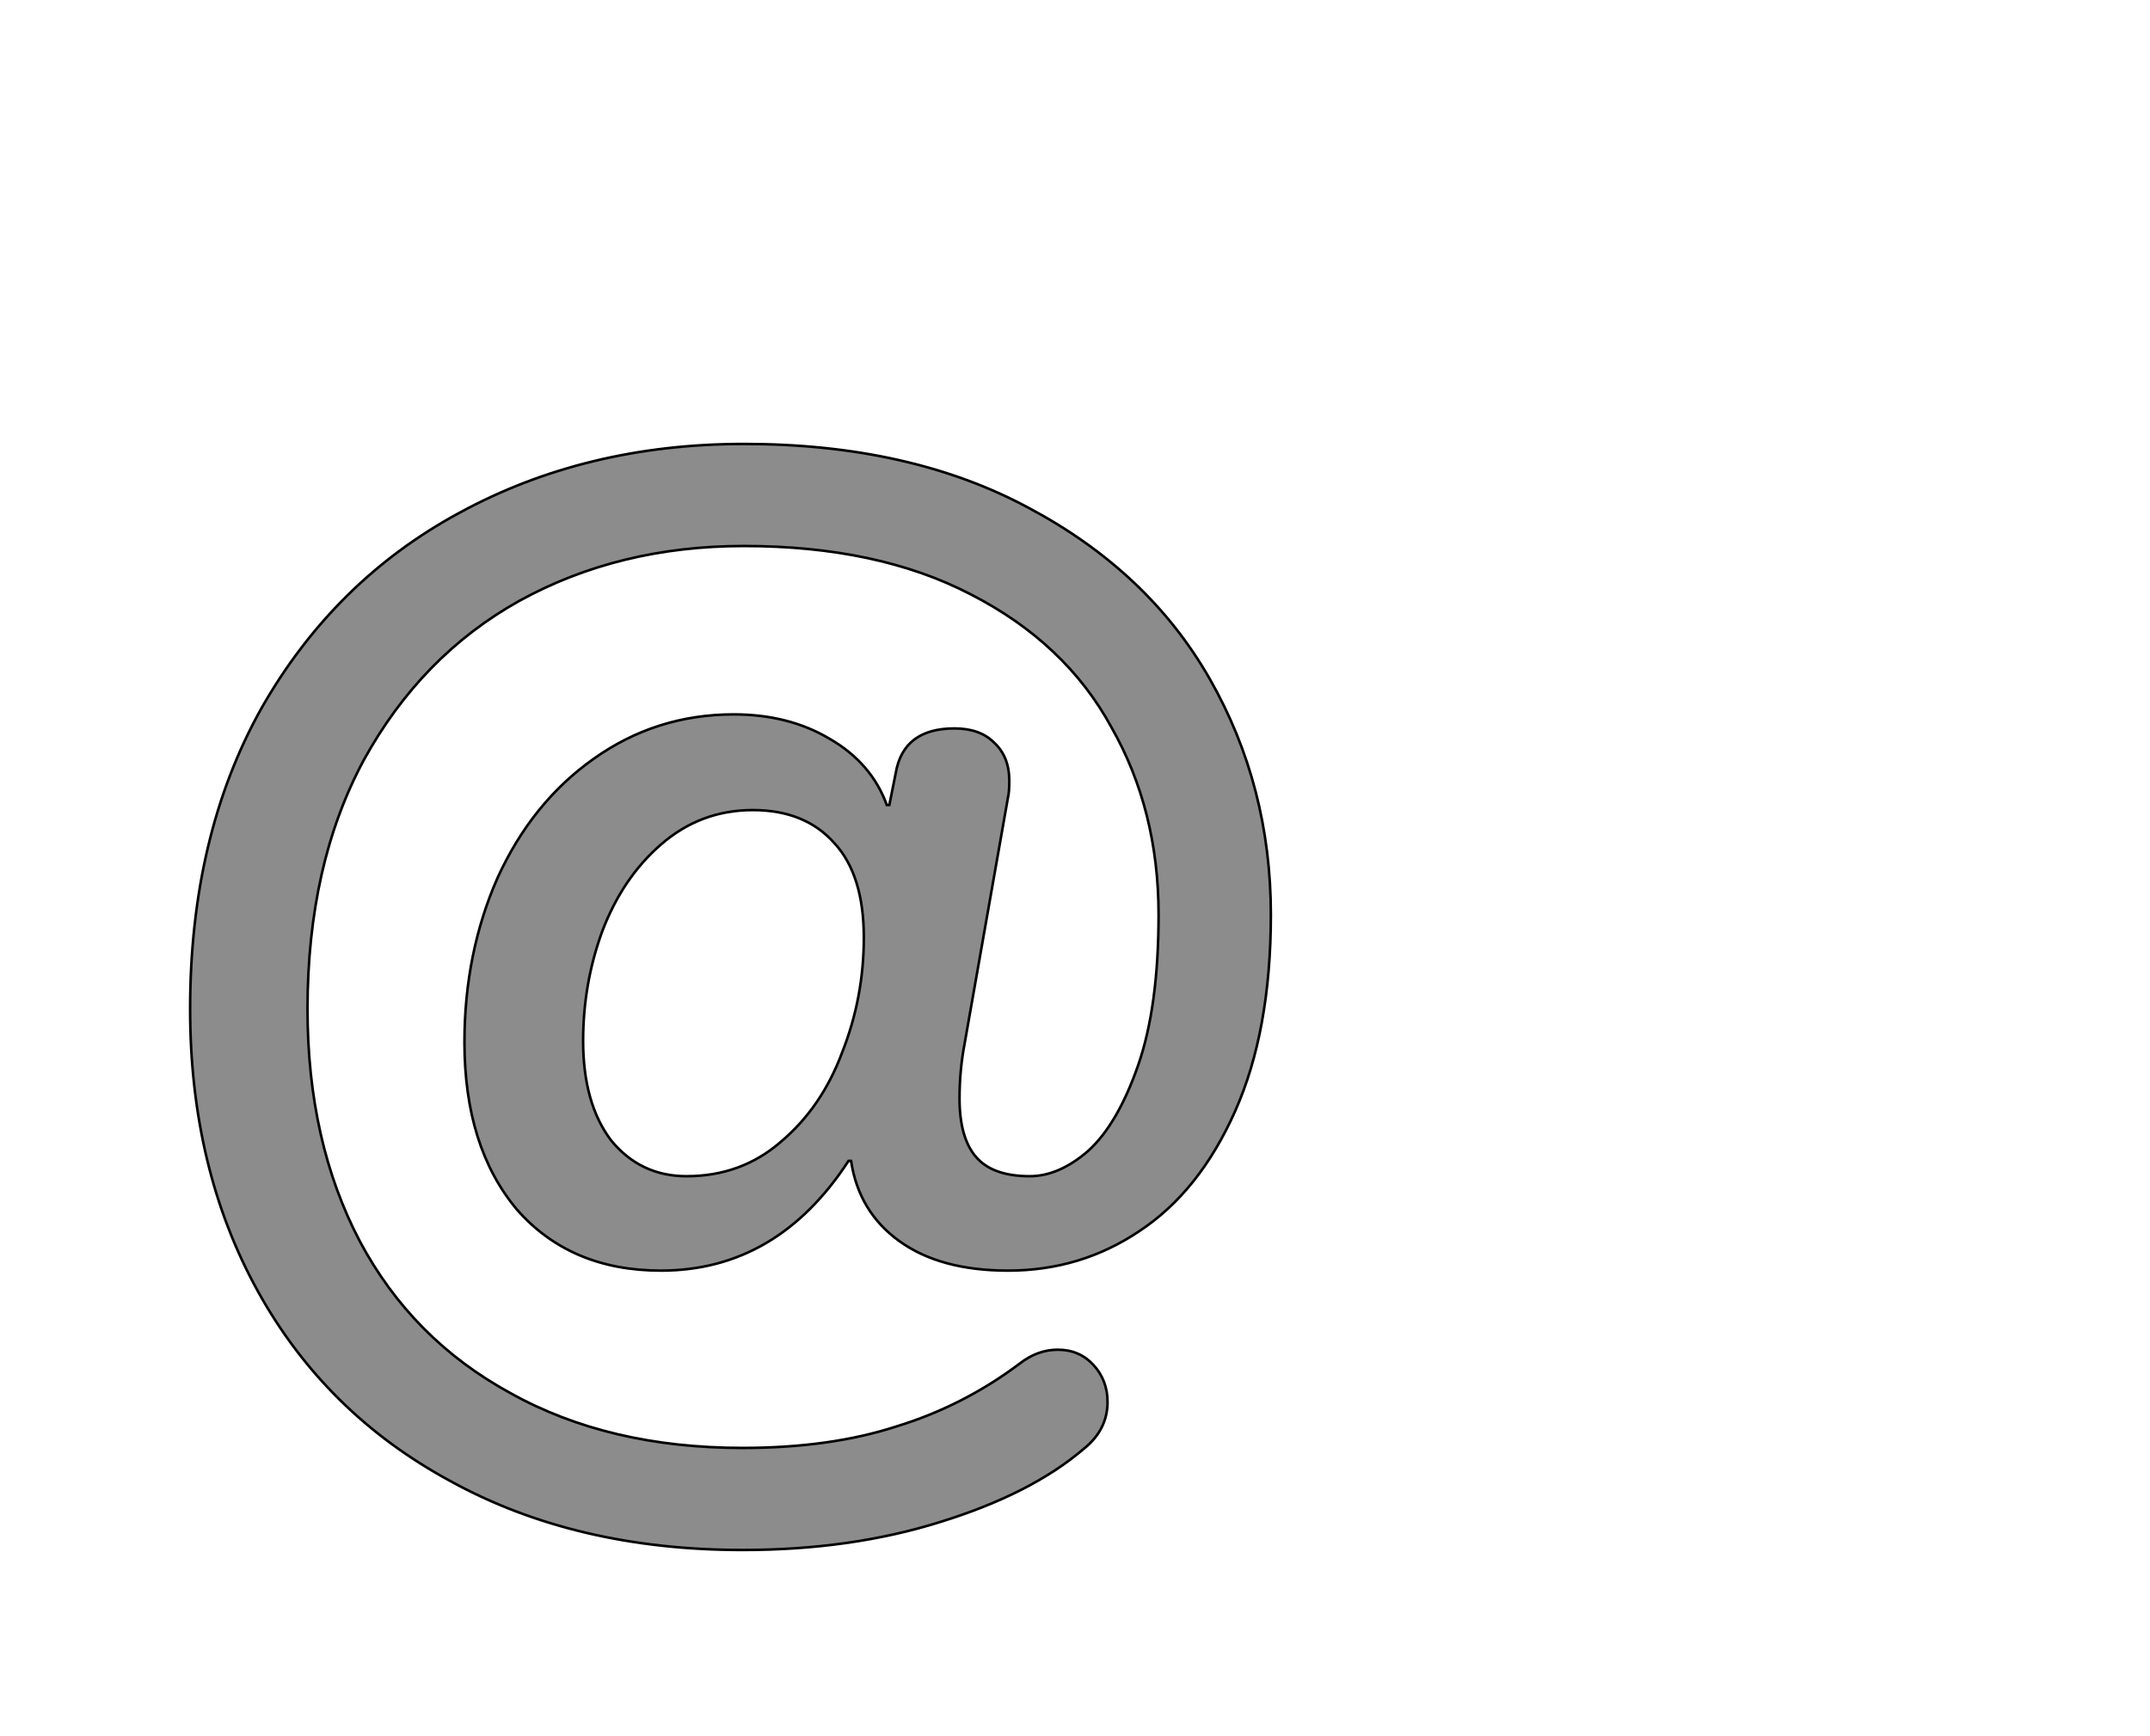 <!--
BEGIN METADATA

BBOX_X_MIN 49
BBOX_Y_MIN -156
BBOX_X_MAX 896
BBOX_Y_MAX 711
WIDTH 847
HEIGHT 867
H_BEARING_X 49
H_BEARING_Y 711
H_ADVANCE 934
V_BEARING_X -418
V_BEARING_Y 248
V_ADVANCE 1364
ORIGIN_X 0
ORIGIN_Y 0

END METADATA
-->

<svg width='1685px' height='1361px' xmlns='http://www.w3.org/2000/svg' version='1.1'>

 <!-- make sure glyph is visible within svg window -->
 <g fill-rule='nonzero'  transform='translate(100 1059)'>

  <!-- draw actual outline using lines and Bezier curves-->
  <path fill='black' stroke='black' fill-opacity='0.45'  stroke-width='2'  d='
 M 351,156
 M 253,102
 Q 155,49 102,-47
 Q 49,-143 49,-268
 Q 49,-404 105,-504
 Q 162,-604 260,-657
 Q 359,-711 483,-711
 Q 613,-711 706,-661
 Q 800,-611 848,-527
 Q 896,-443 896,-342
 Q 896,-251 868,-188
 Q 840,-125 793,-94
 Q 747,-63 690,-63
 Q 637,-63 605,-86
 Q 573,-109 567,-149
 L 565,-149
 Q 509,-63 418,-63
 Q 347,-63 305,-111
 Q 264,-160 264,-242
 Q 264,-312 290,-371
 Q 317,-430 365,-464
 Q 414,-499 475,-499
 Q 518,-499 550,-480
 Q 583,-461 595,-428
 L 597,-428
 L 602,-453
 Q 608,-488 648,-488
 Q 668,-488 679,-477
 Q 691,-466 691,-447
 Q 691,-438 690,-434
 L 656,-241
 Q 652,-220 652,-198
 Q 652,-167 665,-152
 Q 678,-137 707,-137
 Q 730,-137 753,-157
 Q 776,-178 792,-224
 Q 808,-270 808,-342
 Q 808,-424 771,-489
 Q 735,-555 661,-593
 Q 588,-631 483,-631
 Q 385,-631 307,-588
 Q 230,-545 185,-463
 Q 141,-381 141,-268
 Q 141,-164 182,-86
 Q 223,-9 300,33
 Q 377,76 482,76
 Q 551,76 603,59
 Q 655,43 699,10
 Q 713,-1 729,-1
 Q 746,-1 757,11
 Q 768,23 768,40
 Q 768,62 749,77
 Q 708,112 637,134
 Q 567,156 482,156
 Q 351,156 253,102
 Z

 M 481,-137
 M 512,-164
 Q 544,-191 560,-234
 Q 577,-277 577,-324
 Q 577,-373 554,-398
 Q 531,-424 490,-424
 Q 449,-424 418,-397
 Q 388,-371 372,-329
 Q 357,-288 357,-243
 Q 357,-194 379,-165
 Q 402,-137 438,-137
 Q 481,-137 512,-164
 Z

  '/>
 </g>
</svg>
